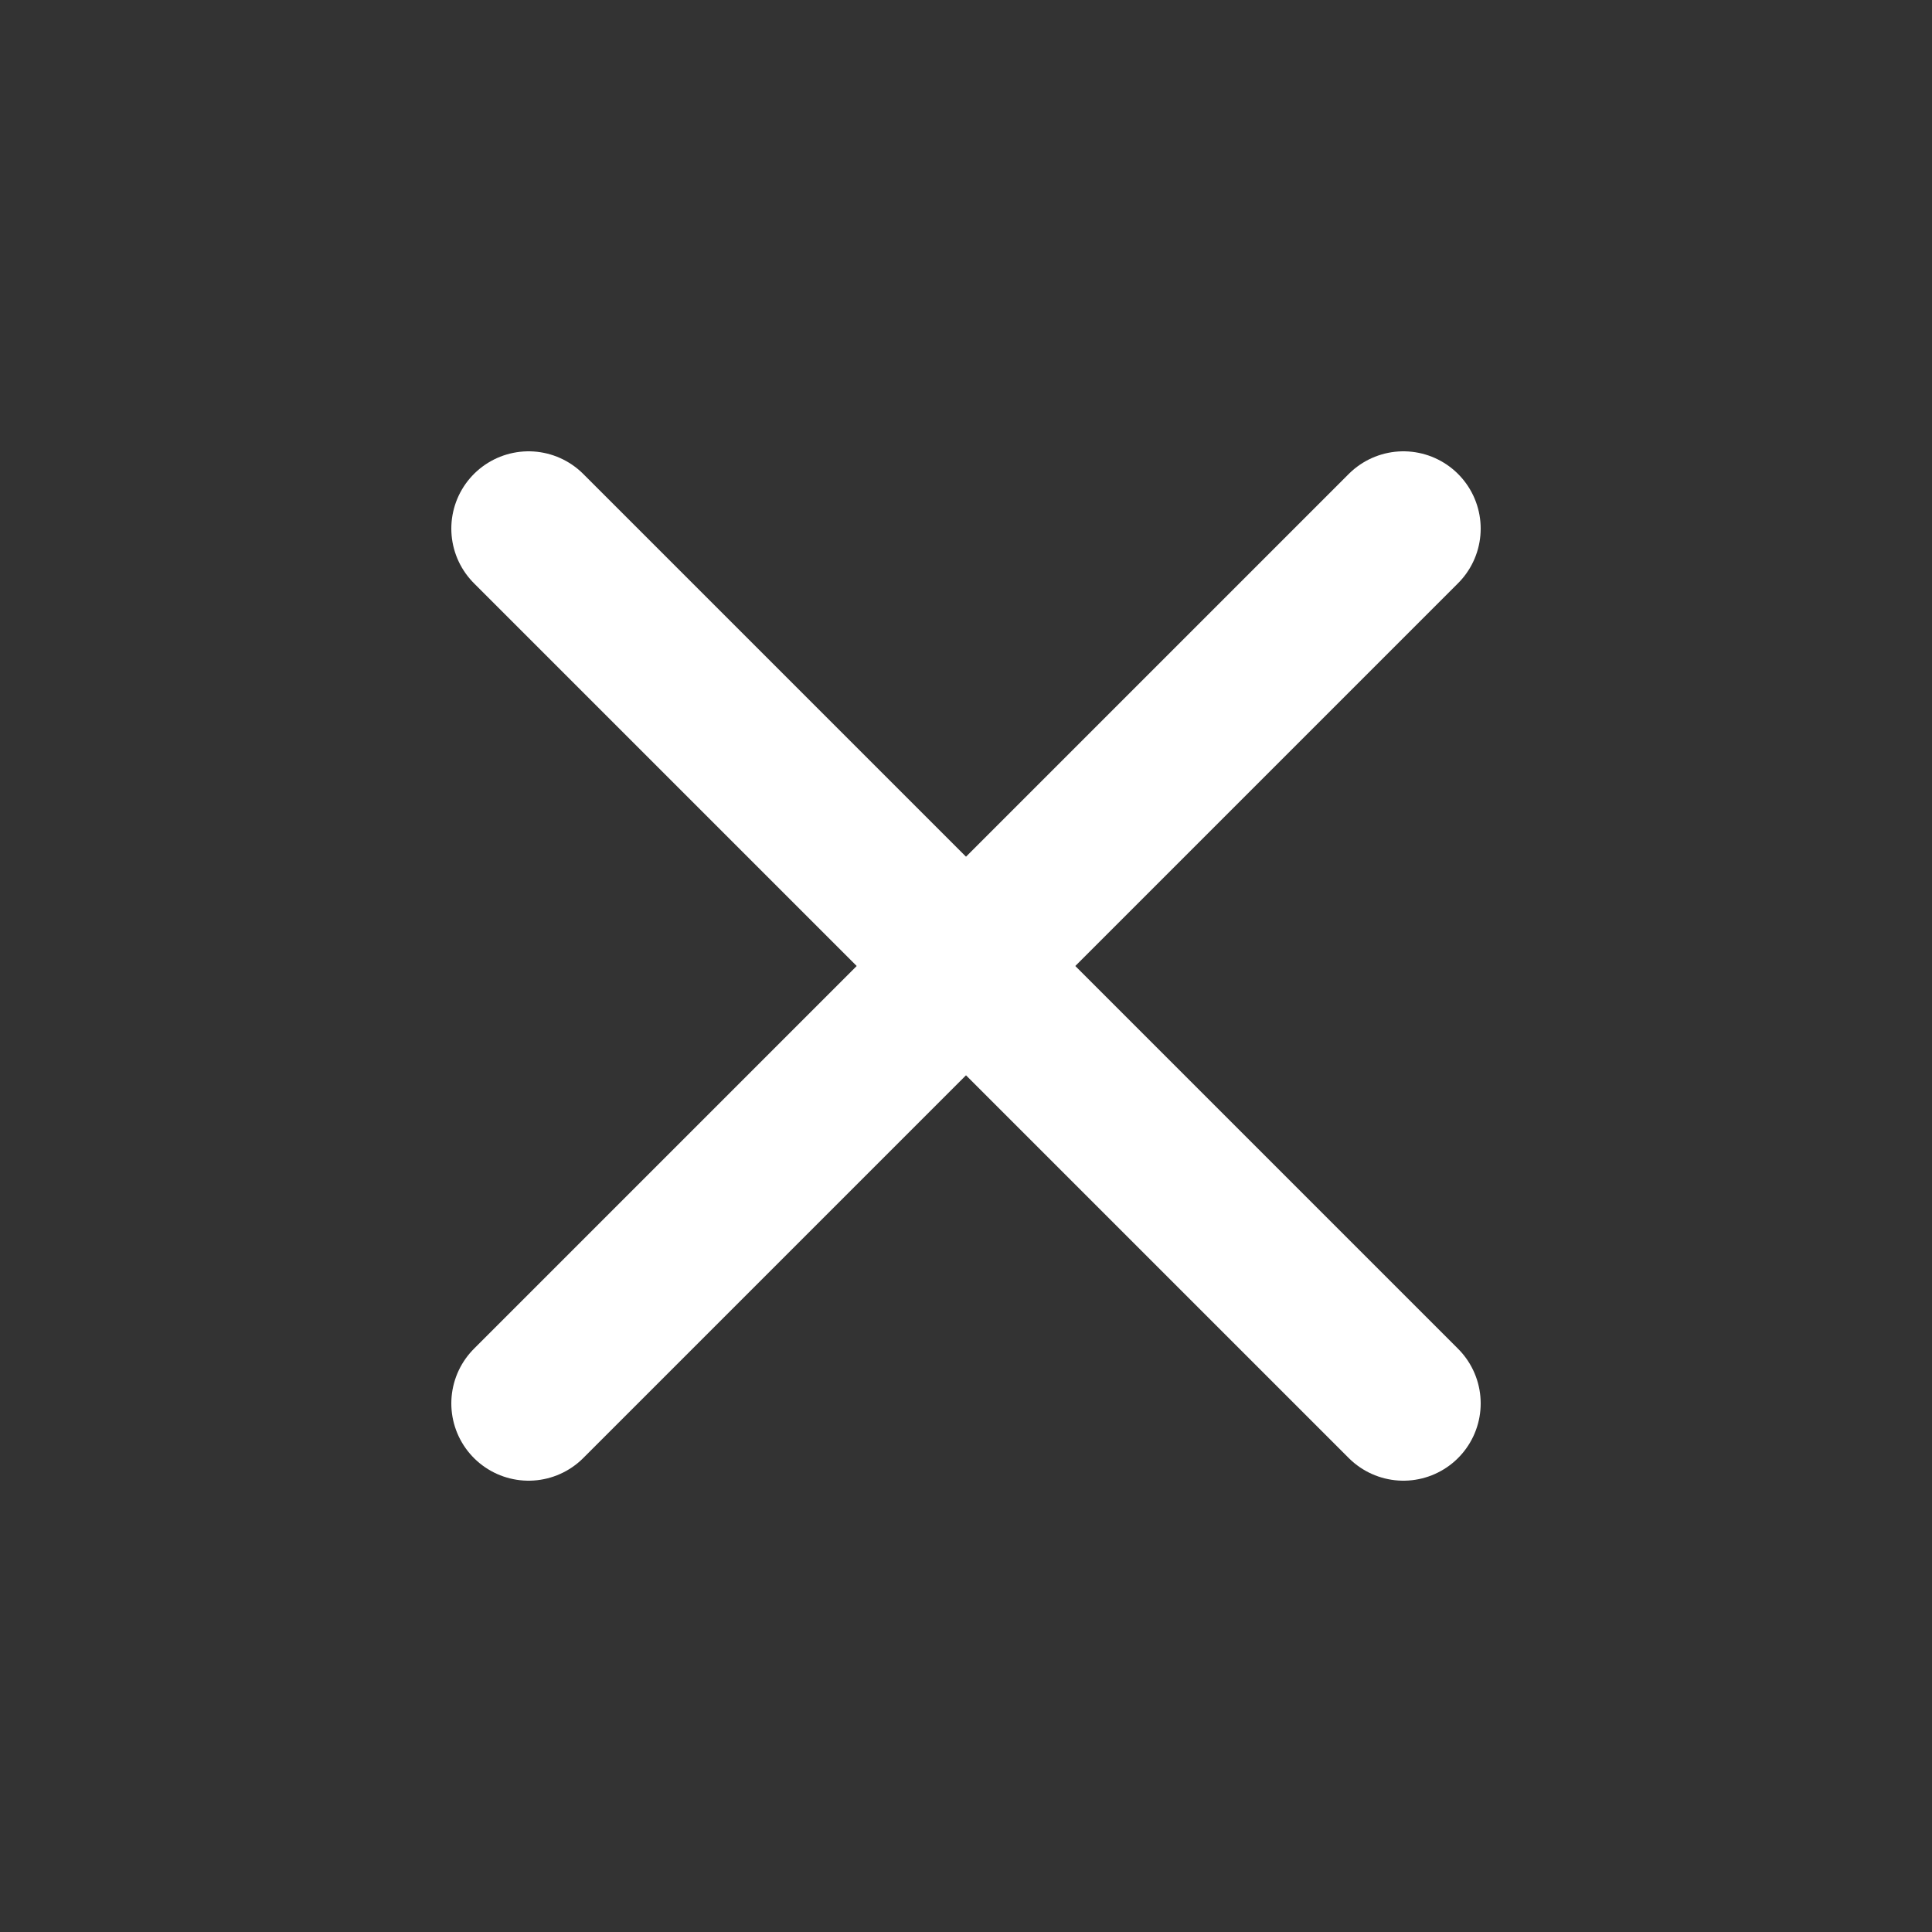 <svg id="Layer_1" data-name="Layer 1" xmlns="http://www.w3.org/2000/svg" viewBox="0 0 25 25"><rect x="0" y="0" width="25" height="25" fill="#333333" stroke="none"/><defs><style>.cls-1{fill:none;stroke:#fff;stroke-linecap:round;stroke-miterlimit:10;stroke-width:2px;}</style></defs><line class="cls-1" x1="6.84" y1="6.84" x2="18.16" y2="18.16"/><line class="cls-1" x1="18.16" y1="6.84" x2="6.84" y2="18.16"/></svg>